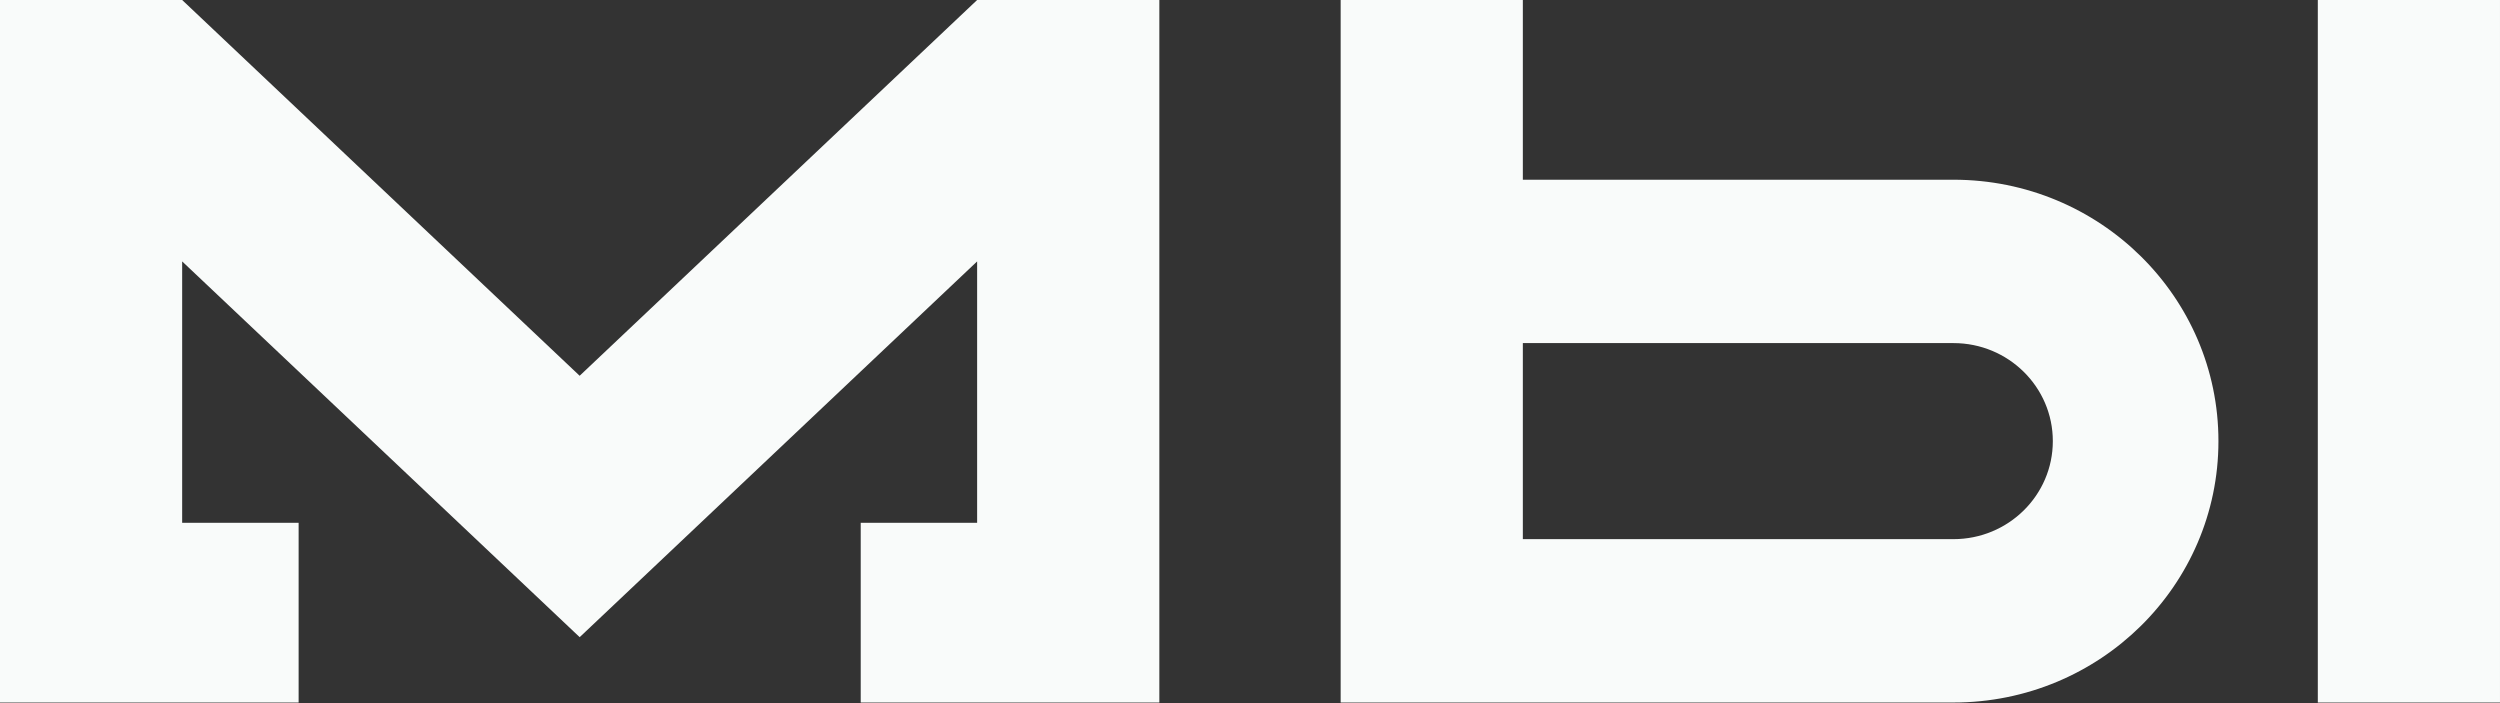 <svg width="455" height="128" fill="none" xmlns="http://www.w3.org/2000/svg"><rect width="100%" height="100%" fill="#333333" stroke="none"/><path d="M105.496 68.39L177.838 0H211v127.859h-54.35V95.151h21.188V47.575l-72.337 68.39-72.348-68.39v47.576H54.35v32.708H0V0h33.153l72.343 68.39zM421.842 0h33.157v127.859h-33.157V0z" fill="#F9FBFA"/><path fill-rule="evenodd" clip-rule="evenodd" d="M244 0h33.157v32.708h78.371c26.636 0 48.228 21.3 48.228 47.576 0 26.275-21.592 47.575-48.228 47.575H244V0zm33.157 98.124h78.371c9.989 0 18.086-7.987 18.086-17.84 0-9.854-8.097-17.841-18.086-17.841h-78.371v35.681z" fill="#F9FBFA"/></svg>
